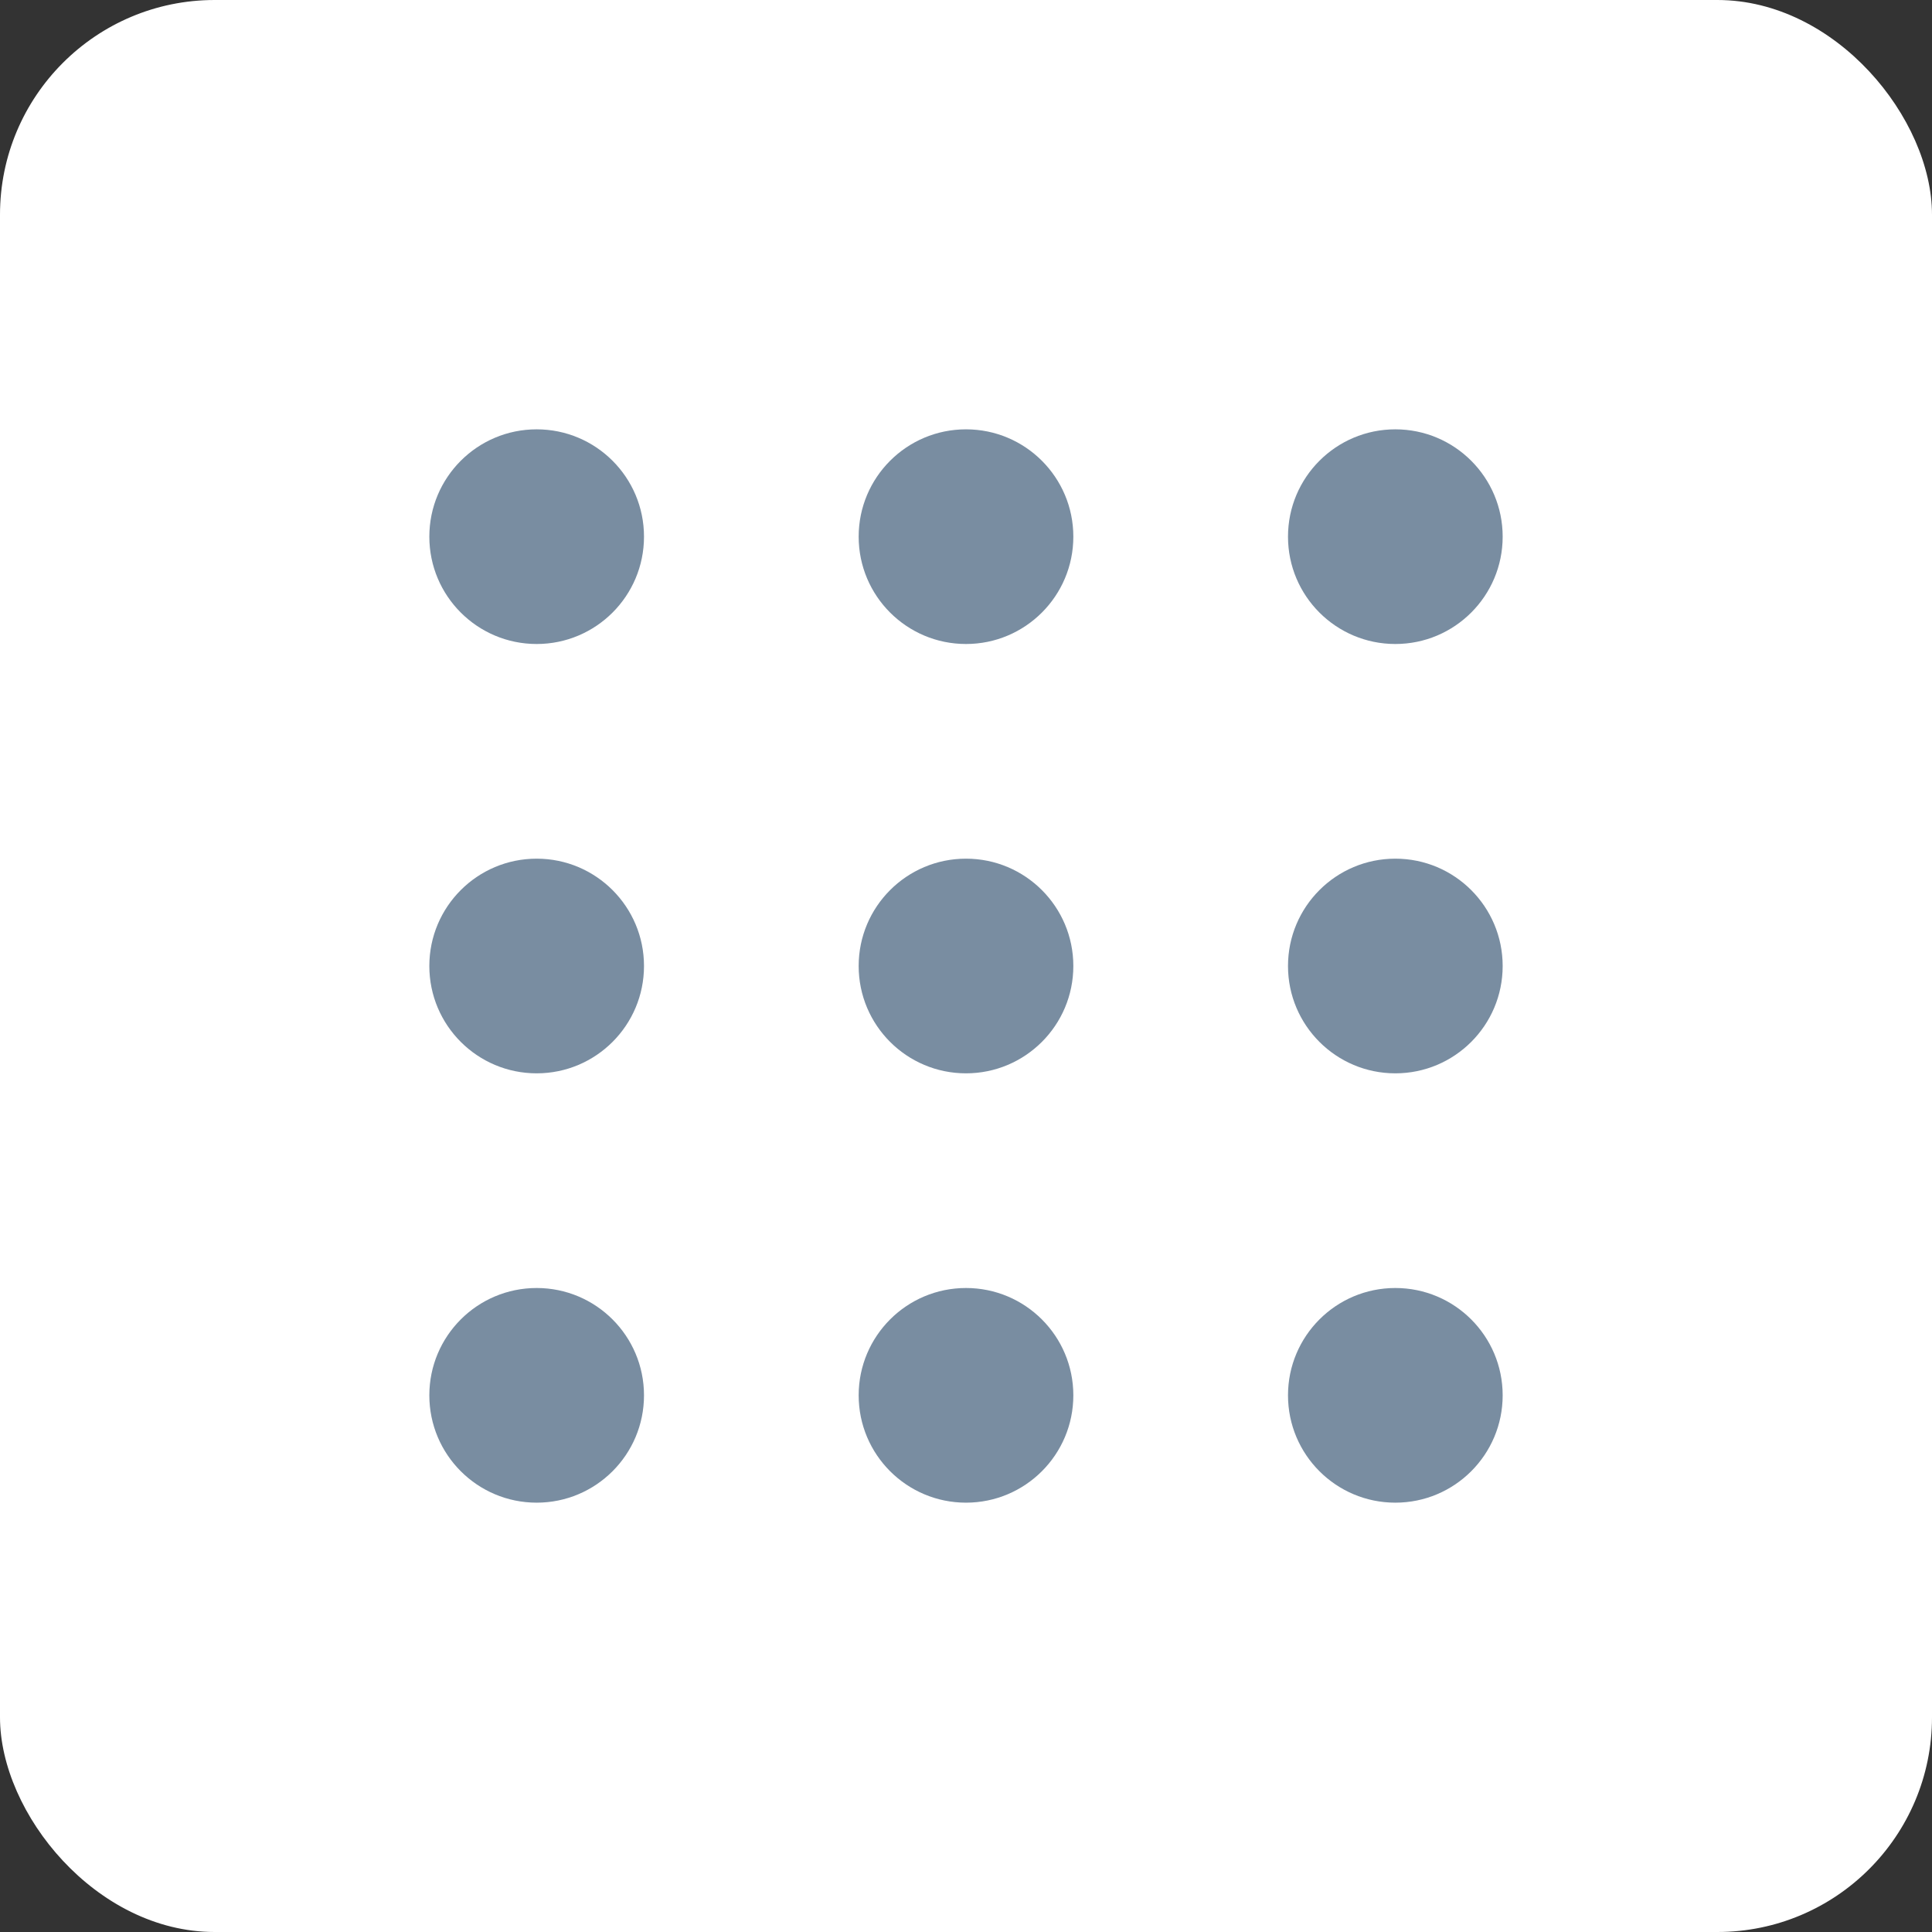 <svg width="36" height="36" viewBox="0 0 36 36" fill="none" xmlns="http://www.w3.org/2000/svg">
<rect x="0" y="0" width="36" height="36" fill="#333333" stroke="none"/>
<rect width="36" height="36" rx="4" fill="white"/>
<circle cx="10" cy="10" r="2" fill="#798DA1"/>
<circle cx="18" cy="10" r="2" fill="#798DA1"/>
<circle cx="26" cy="10" r="2" fill="#798DA1"/>
<circle cx="10" cy="18" r="2" fill="#798DA1"/>
<circle cx="18" cy="18" r="2" fill="#798DA1"/>
<circle cx="26" cy="18" r="2" fill="#798DA1"/>
<circle cx="10" cy="26" r="2" fill="#798DA1"/>
<circle cx="18" cy="26" r="2" fill="#798DA1"/>
<circle cx="26" cy="26" r="2" fill="#798DA1"/>
</svg>
